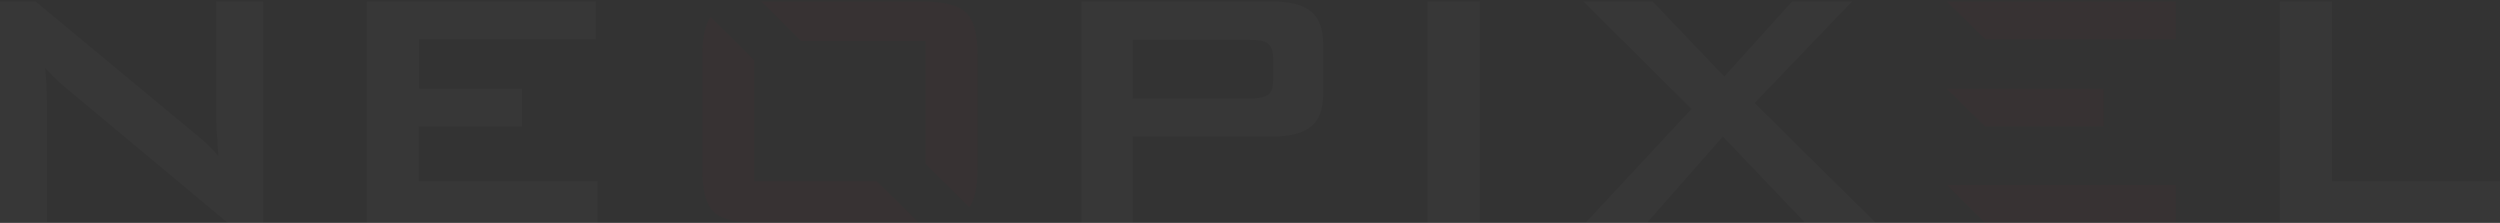 <svg width="1447" height="129" viewBox="0 0 1447 129" fill="none" xmlns="http://www.w3.org/2000/svg">
<rect x="0" y="0" width="1447" height="129" fill="#333333" stroke="none"/>
<g opacity="0.02">
<path d="M0 128.892V0.879H20.622L111.685 76.394C114.747 78.817 117.606 81.24 119.852 83.461C122.302 85.682 124.344 87.903 126.385 90.326C125.977 83.057 125.569 78.01 125.364 74.981C125.16 71.952 125.16 69.731 125.16 68.116V0.879H152.316V128.892H131.694L36.752 49.742C34.506 47.722 32.464 45.905 30.831 44.29C29.197 42.675 27.564 41.059 26.135 39.242C26.543 43.281 26.747 46.915 26.951 50.347C27.155 53.78 27.155 56.809 27.155 59.434V128.488H0V128.892Z" fill="white"/>
<path d="M212.344 128.892V0.879H344.854V22.685H242.562V51.357H302.181V73.164H242.358V104.864H345.875V128.892H212.344Z" fill="white"/>
<path d="M626.006 128.892V0.879H736.669C746.878 0.879 754.433 2.898 758.925 6.734C763.621 10.57 765.867 17.032 765.867 25.714V54.386C765.867 63.068 763.621 69.327 758.925 73.164C754.229 77 746.878 79.019 736.669 79.019H655.611V128.892H626.006ZM723.398 23.089H655.611V57.011H723.398C728.707 57.011 732.178 56.203 734.015 54.789C735.853 53.376 736.874 50.751 736.874 46.915V33.185C736.874 29.55 735.853 26.925 734.015 25.31C732.178 23.695 728.707 23.089 723.398 23.089Z" fill="white"/>
<path d="M826.302 128.892V0.879H856.52V128.892H826.302Z" fill="white"/>
<path d="M917.775 128.892L979.028 63.068L916.55 0.879H956.568L998.016 44.29L1037.22 0.879H1071.93L1015.58 59.635L1085.4 128.69H1044.57L997.2 79.019L953.506 128.69H917.775V128.892Z" fill="white"/>
<path d="M463.688 23.695H535.762V94.97L561.08 120.008C564.143 115.364 565.776 108.297 565.776 98.403V31.166C565.776 19.455 563.531 11.58 559.243 7.34C554.955 3.1 546.38 0.879 533.721 0.879H440.616L463.688 23.695Z" fill="#FF002A"/>
<path d="M507.381 104.864H436.531V34.8L411.214 9.763C408.151 14.407 406.518 21.474 406.518 31.368V98.807C406.518 110.518 408.763 118.393 413.051 122.633C417.339 126.873 425.914 128.892 438.573 128.892H531.882L507.381 104.864Z" fill="#FF002A"/>
<path d="M1319.59 128.892V0.879H1349.81V104.864H1447V128.892H1319.59Z" fill="white"/>
<path d="M1148.9 22.685H1259.36V0.879H1126.85L1148.9 22.685Z" fill="#FF002A"/>
<path d="M1148.9 73.163H1217.51V51.357H1126.85L1148.9 73.163Z" fill="#FF002A"/>
<path d="M1148.9 128.892H1259.36V107.085H1126.85L1148.9 128.892Z" fill="#FF002A"/>
</g>
</svg>

